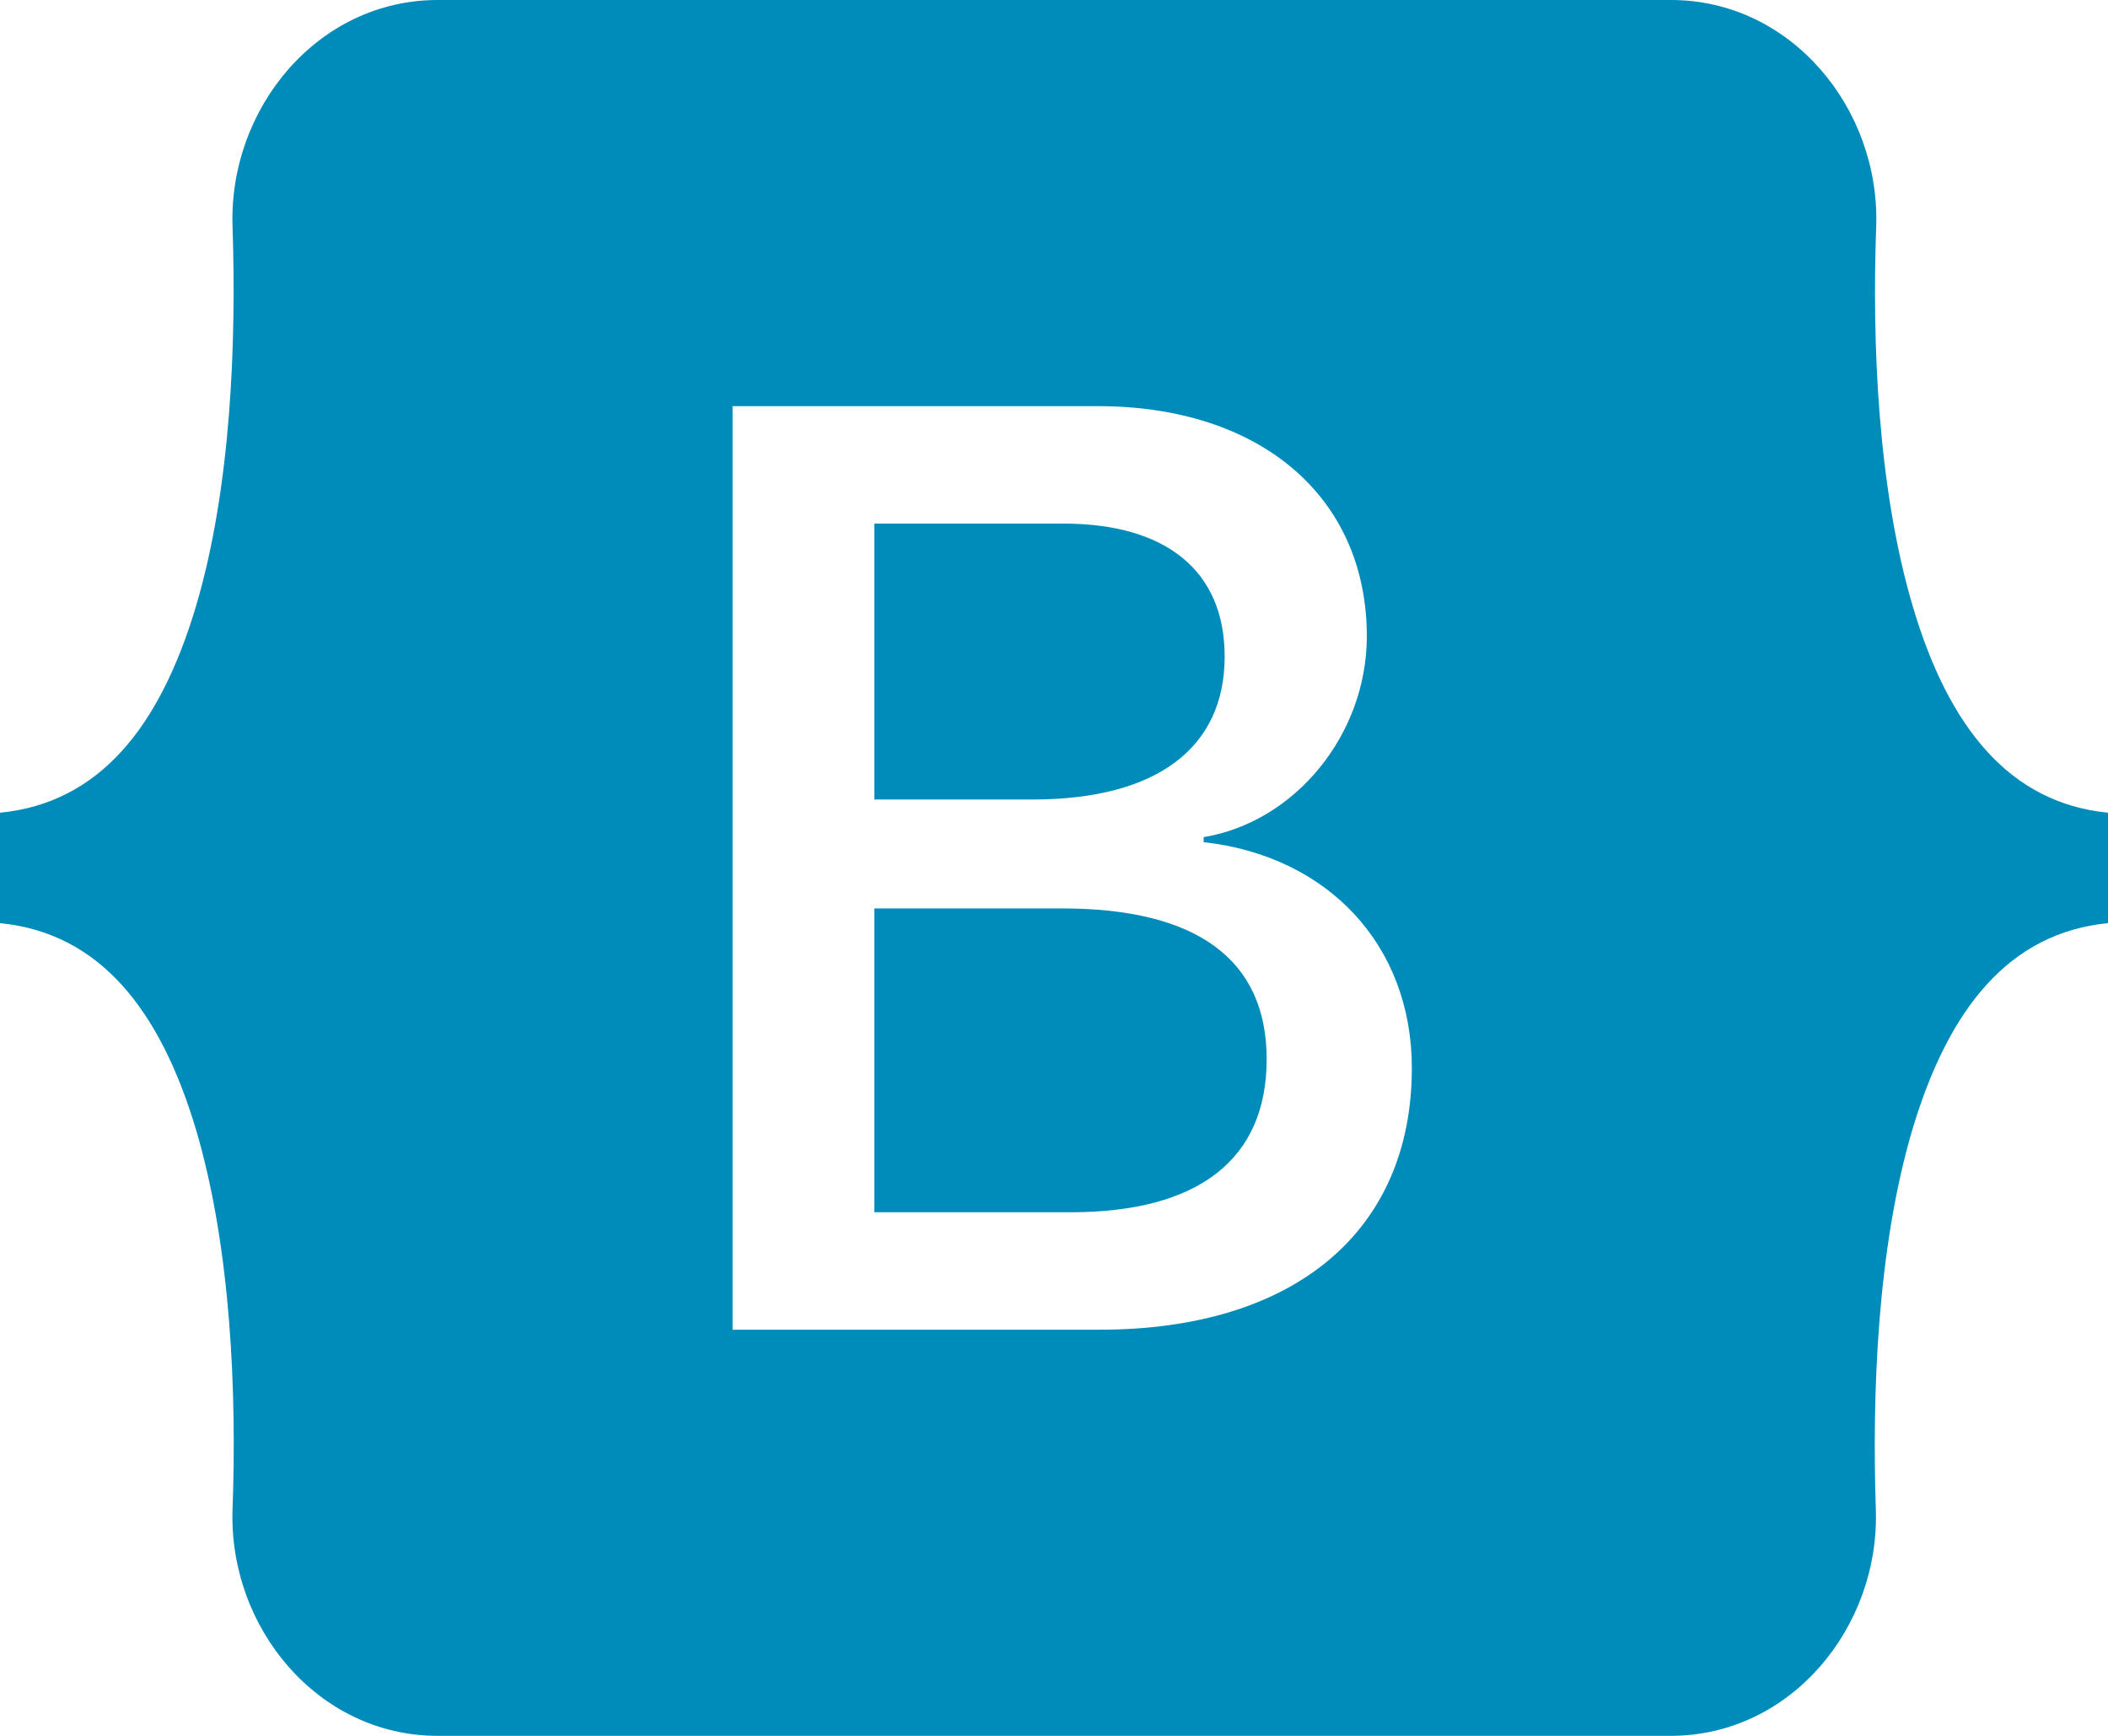 <svg width="170" height="140" viewBox="0 0 170 140" fill="none" xmlns="http://www.w3.org/2000/svg">
<path d="M98.763 52.949C98.763 46.041 94.044 42.228 85.756 42.228H70.511V64.483H83.367C93.288 64.452 98.763 60.326 98.763 52.949ZM154.27 48.948C151.397 39.29 150.973 27.444 151.306 18.285C151.639 8.752 144.439 0 134.76 0H35.301C25.591 0 18.422 8.783 18.754 18.285C19.057 27.444 18.664 39.29 15.79 48.948C12.886 58.638 8.016 64.764 0 65.546V74.454C7.986 75.236 12.886 81.362 15.79 91.052C18.664 100.71 19.087 112.556 18.754 121.715C18.422 131.248 25.621 140 35.301 140H134.73C144.439 140 151.609 131.217 151.276 121.715C150.973 112.556 151.367 100.71 154.24 91.052C157.144 81.362 162.014 75.236 170 74.454V65.546C162.044 64.764 157.144 58.638 154.27 48.948ZM88.69 107.243H59.077V32.757H88.539C101.637 32.757 110.228 40.071 110.228 51.324C110.228 59.232 104.45 66.296 97.069 67.515V67.921C107.112 69.047 113.858 76.236 113.858 86.144C113.858 99.303 104.39 107.243 88.69 107.243ZM85.665 73.266H70.511V97.772H86.331C96.676 97.772 102.151 93.49 102.151 85.425C102.151 77.392 96.525 73.266 85.665 73.266Z" fill="#008CBA"/>
</svg>
